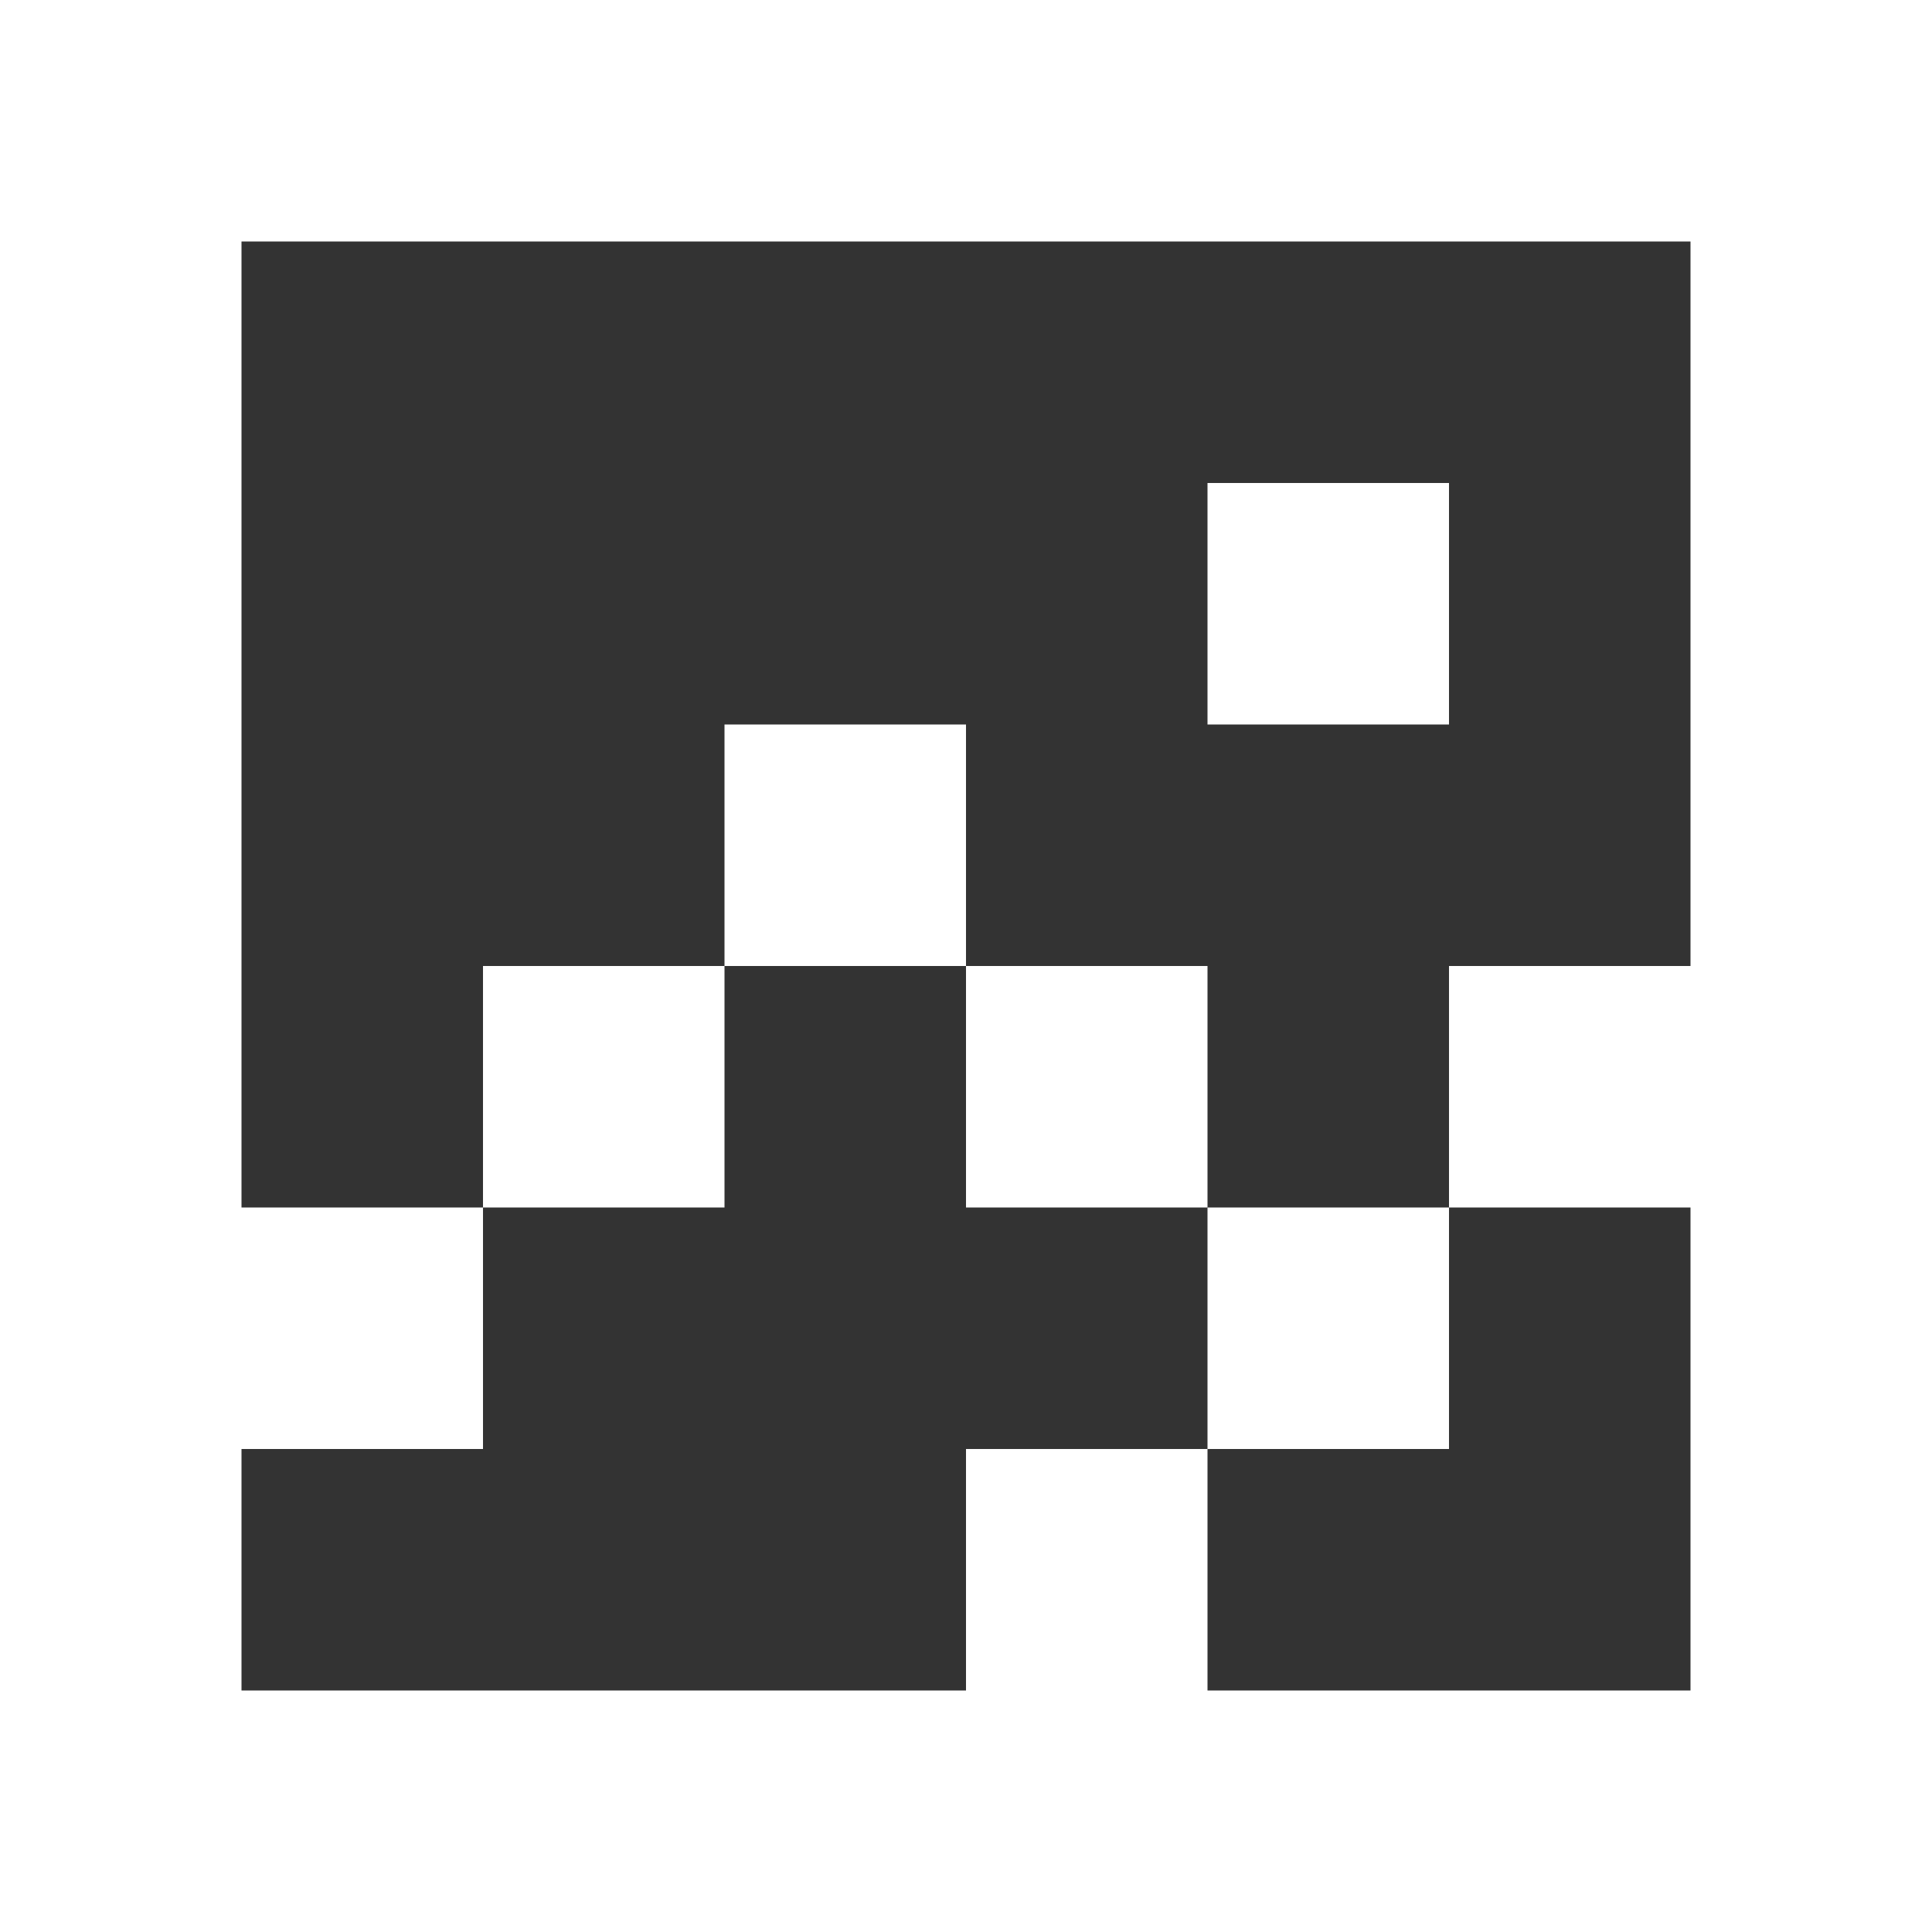 <svg xmlns="http://www.w3.org/2000/svg" width="256" height="256" fill="#FFFFFF">
  <rect width="100%" height="100%" fill="#333333" stroke="none"/>
  <style>
     @media (prefers-color-scheme: dark) {
      :root {
        fill: #00CC14;
      }
     }
  </style>
  <path d="M128 128h32v32h-32v-32ZM96 128V96h32v32H96ZM96 128v32H64v-32h32ZM192 64h-32v32h32V64Z"/>
  <path fill-rule="evenodd" d="M0 0v256h256V0H0Zm224 224h-64v-32h32v-32h32v64Zm-64-64h32v-32h32V32H32v128h32v32H32v32h96v-32h32v-32Z" clip-rule="evenodd"/>
</svg>